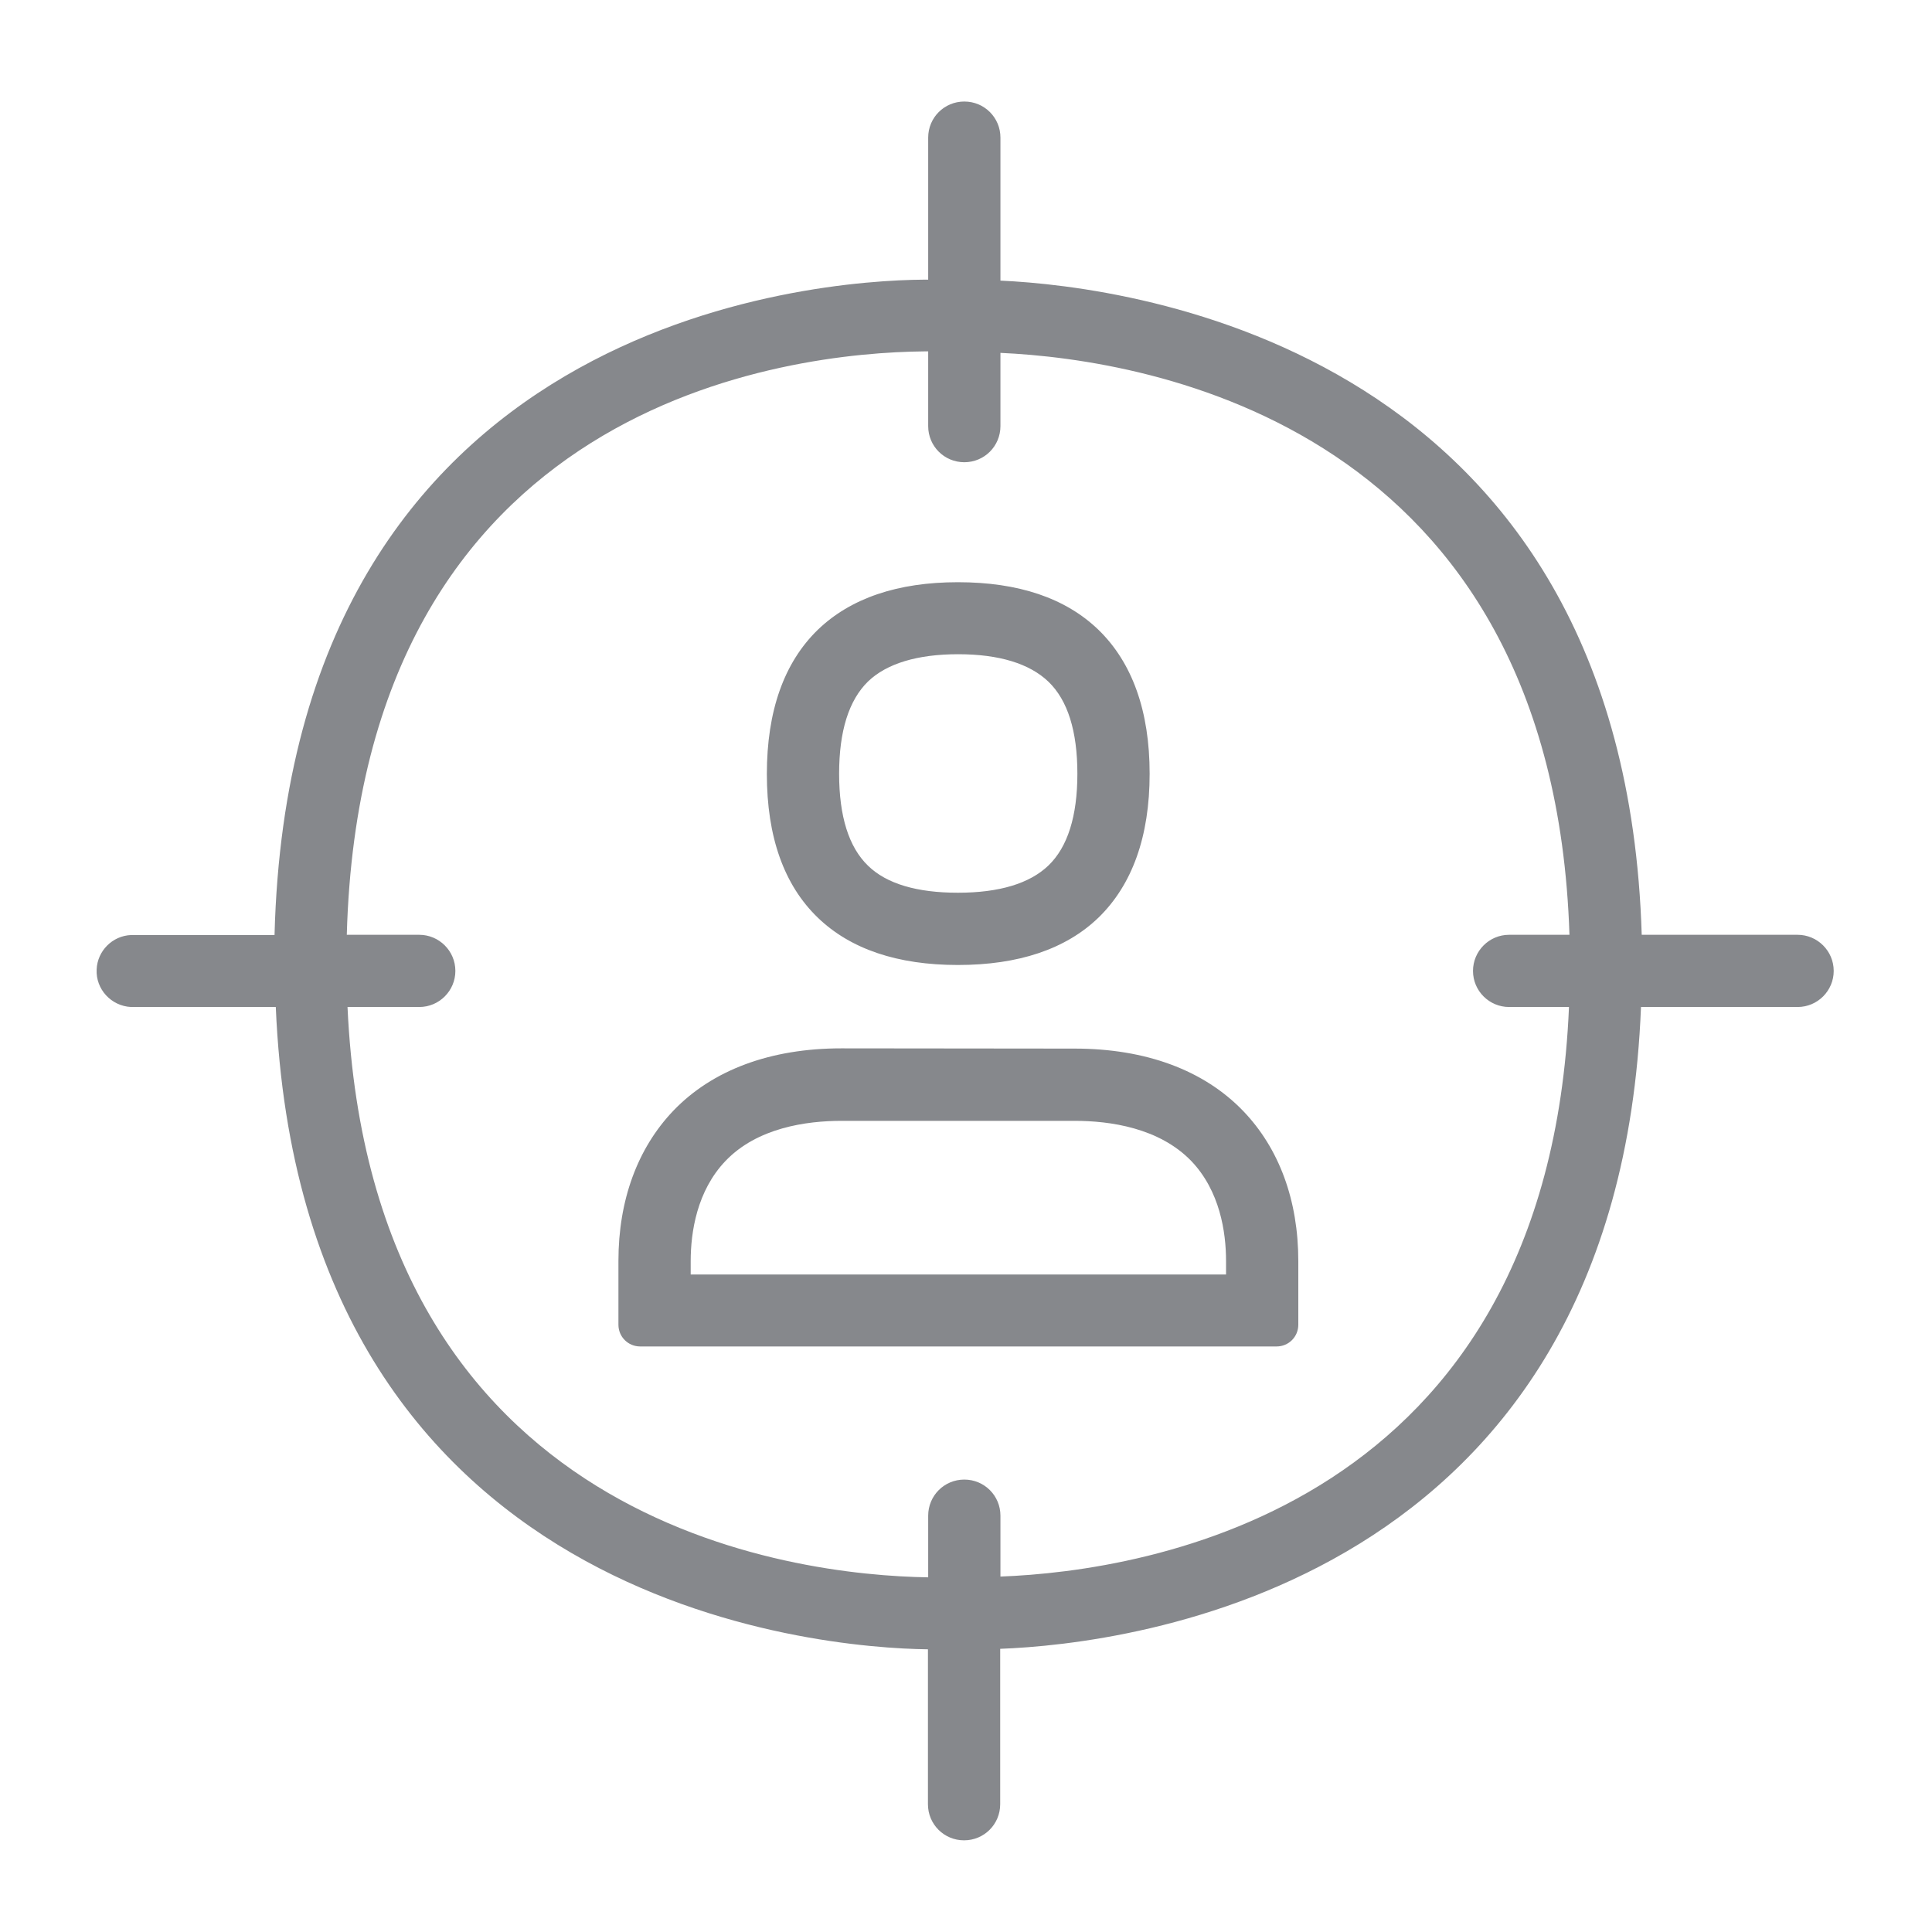 <svg width="40" height="40" viewBox="0 0 40 40" fill="none" xmlns="http://www.w3.org/2000/svg">
<path fill-rule="evenodd" clip-rule="evenodd" d="M20.713 32.641C23.72 32.528 32.044 31.248 32.484 20.849H31.244C30.835 20.849 30.497 20.517 30.497 20.102C30.497 19.692 30.83 19.354 31.244 19.354H32.494C32.151 8.832 23.802 7.444 20.713 7.306V8.822C20.713 9.237 20.38 9.57 19.965 9.57C19.55 9.57 19.217 9.237 19.217 8.822V7.275H19.135C16.374 7.301 7.487 8.274 7.18 19.354H8.68C9.09 19.354 9.428 19.687 9.428 20.102C9.428 20.511 9.095 20.849 8.68 20.849H7.195C7.687 31.591 16.446 32.615 19.217 32.657V31.381C19.217 30.966 19.55 30.633 19.965 30.633C20.38 30.633 20.713 30.966 20.713 31.381V32.641ZM37.217 19.354C37.627 19.354 37.965 19.687 37.965 20.102C37.965 20.511 37.632 20.849 37.217 20.849H33.975C33.498 32.861 23.336 34.039 20.708 34.137V37.354C20.708 37.769 20.375 38.102 19.96 38.102C19.545 38.102 19.212 37.769 19.212 37.354V34.147H19.207C17.004 34.121 6.237 33.286 5.71 20.849H2.713C2.303 20.829 1.98 20.481 2.001 20.071C2.016 19.687 2.329 19.374 2.713 19.359H5.684C6.012 6.584 16.902 5.805 19.125 5.79H19.217V2.849C19.217 2.435 19.55 2.102 19.965 2.102C20.38 2.102 20.713 2.435 20.713 2.849V5.81C23.433 5.933 33.621 7.229 33.99 19.354H37.217ZM17.973 14.108C17.573 14.498 17.373 15.138 17.373 16.019C17.373 16.9 17.573 17.54 17.973 17.925C18.357 18.299 18.987 18.483 19.832 18.483C20.687 18.483 21.317 18.293 21.707 17.919C22.106 17.535 22.306 16.895 22.306 16.019C22.306 15.138 22.106 14.498 21.707 14.114C21.317 13.74 20.687 13.545 19.837 13.545C18.987 13.545 18.357 13.74 17.973 14.108ZM19.832 19.979C18.582 19.979 17.609 19.651 16.933 19C16.231 18.324 15.877 17.325 15.877 16.024C15.877 14.723 16.231 13.719 16.933 13.038C17.609 12.387 18.582 12.054 19.832 12.054C21.087 12.054 22.06 12.382 22.741 13.038C23.443 13.719 23.802 14.723 23.802 16.019C23.802 17.315 23.443 18.319 22.741 19C22.065 19.651 21.087 19.979 19.832 19.979ZM25.384 26.387V26.11C25.384 25.506 25.256 24.655 24.662 24.035C23.996 23.349 22.982 23.206 22.25 23.206H17.424C16.692 23.206 15.678 23.349 15.022 24.035C14.428 24.655 14.3 25.511 14.3 26.11V26.387H25.384ZM22.25 21.71C23.72 21.71 24.924 22.156 25.738 23.001C26.486 23.779 26.88 24.855 26.88 26.11V27.427C26.88 27.677 26.68 27.877 26.43 27.877H13.255C13.004 27.877 12.804 27.677 12.804 27.427V26.105C12.804 24.85 13.198 23.774 13.941 22.996C14.751 22.151 15.954 21.705 17.419 21.705L22.25 21.71Z" fill="#86888C"/>
</svg>
